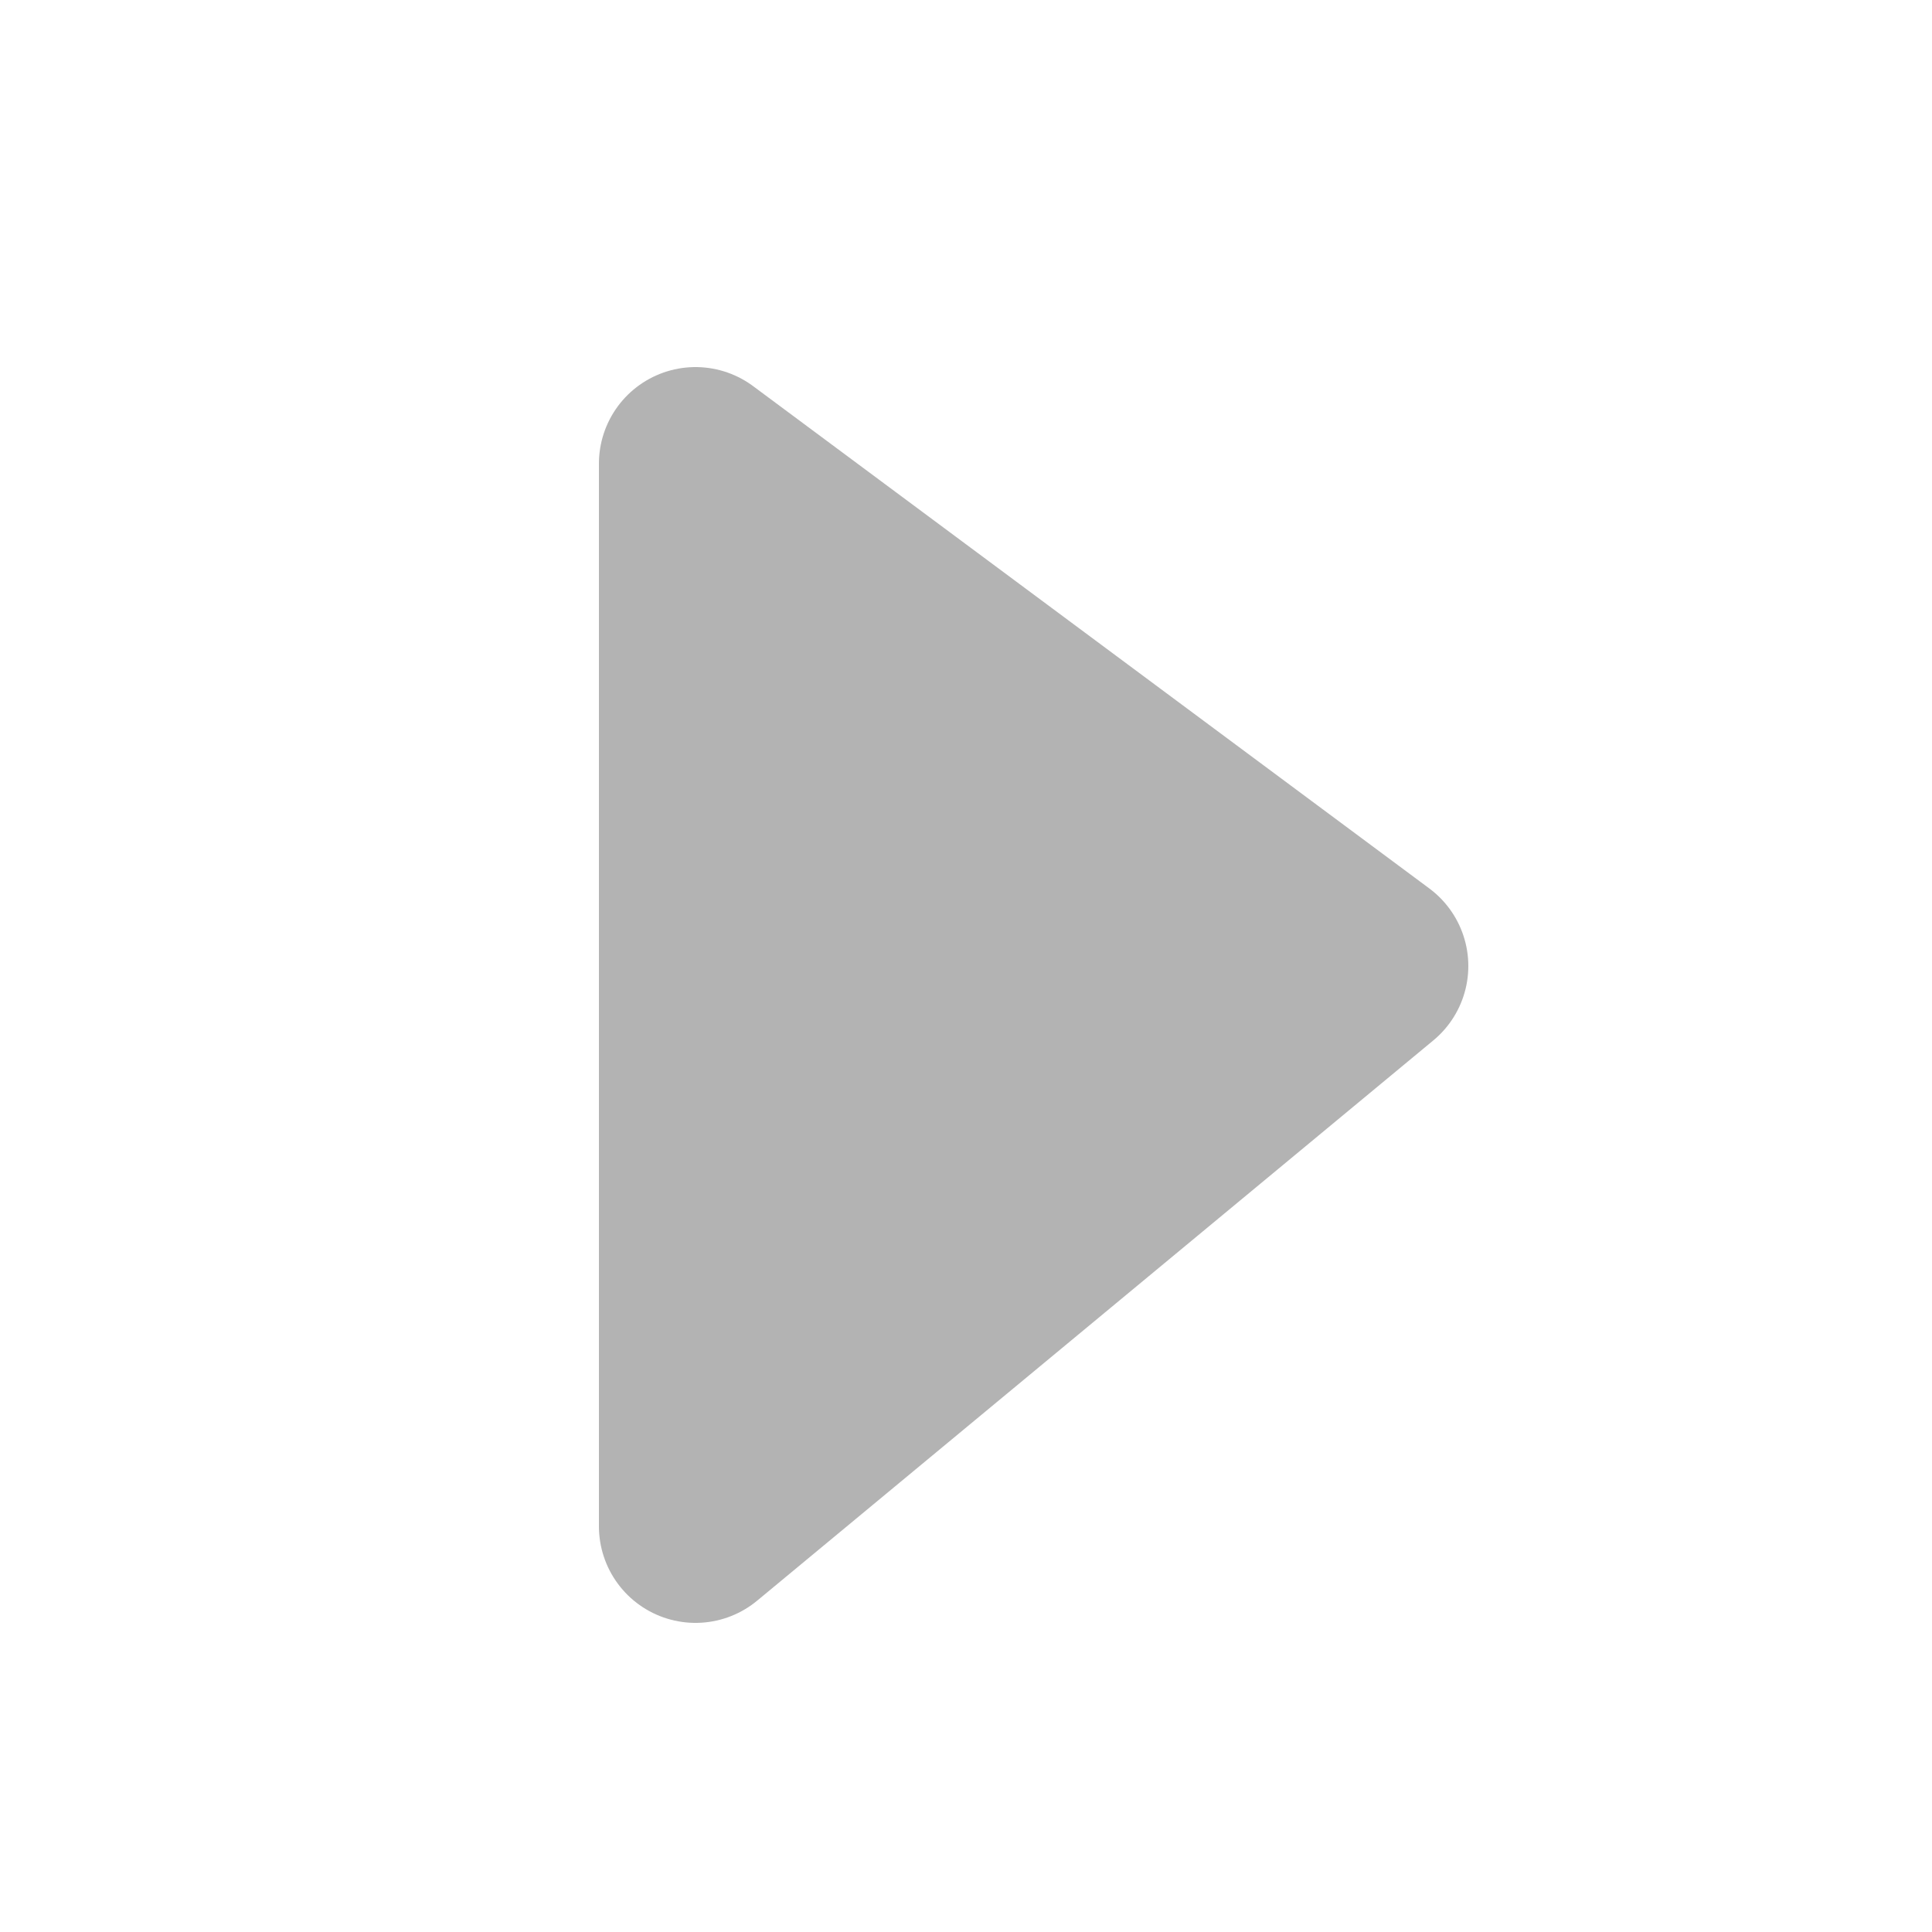 <?xml version="1.0" encoding="utf-8"?>
<!-- Generator: Adobe Illustrator 18.0.0, SVG Export Plug-In . SVG Version: 6.00 Build 0)  -->
<!DOCTYPE svg PUBLIC "-//W3C//DTD SVG 1.1//EN" "http://www.w3.org/Graphics/SVG/1.1/DTD/svg11.dtd">
<svg version="1.1" id="Layer_1" xmlns="http://www.w3.org/2000/svg" xmlns:xlink="http://www.w3.org/1999/xlink" x="0px" y="0px"
	 viewBox="0 0 20 20" enable-background="new 0 0 20 20" xml:space="preserve">
<g>
	<path fill="#B3B3B3" d="M-71.5,1c-2.4,0-4.7,0.9-6.4,2.6c-1.7,1.7-2.6,4-2.6,6.4s0.9,4.7,2.6,6.4c1.7,1.7,4,2.6,6.4,2.6
		s4.7-0.9,6.4-2.6c1.7-1.7,2.6-4,2.6-6.4s-0.9-4.7-2.6-6.4C-66.9,1.9-69.1,1-71.5,1z M-66,15.6c-1.5,1.5-3.5,2.3-5.6,2.3
		c-2.1,0-4.1-0.8-5.6-2.3c-1.5-1.5-2.3-3.5-2.3-5.6s0.8-4.1,2.3-5.6c1.5-1.5,3.5-2.3,5.6-2.3c2.1,0,4.1,0.8,5.6,2.3
		c1.5,1.5,2.3,3.5,2.3,5.6S-64.5,14.1-66,15.6z"/>
	<path fill="#B3B3B3" d="M-68.7,9.6l-3.9-3.1c-0.2-0.1-0.4-0.2-0.6-0.1c-0.2,0.1-0.3,0.3-0.3,0.5v6.2c0,0.2,0.1,0.4,0.3,0.5
		c0.1,0,0.2,0.1,0.2,0.1c0.1,0,0.2,0,0.3-0.1l3.9-3.1c0.1-0.1,0.2-0.3,0.2-0.4S-68.5,9.7-68.7,9.6z M-72.4,11.9V8.1l2.5,1.9
		L-72.4,11.9z"/>
</g>
<g>
	<path fill="#B3B3B3" d="M86.8,6.9c-0.3,0-0.6,0.3-0.6,0.6v5.1c0,0.3,0.3,0.6,0.6,0.6s0.6-0.3,0.6-0.6V7.5
		C87.3,7.2,87.1,6.9,86.8,6.9z"/>
	<path fill="#B3B3B3" d="M91.3,6.9c-0.3,0-0.6,0.3-0.6,0.6v5.1c0,0.3,0.3,0.6,0.6,0.6s0.6-0.3,0.6-0.6V7.5
		C91.8,7.2,91.6,6.9,91.3,6.9z"/>
	<path fill="#B3B3B3" d="M89,1c-2.4,0-4.7,0.9-6.4,2.6C81,5.3,80,7.6,80,10s0.9,4.7,2.6,6.4c1.7,1.7,4,2.6,6.4,2.6s4.7-0.9,6.4-2.6
		c1.7-1.7,2.6-4,2.6-6.4s-0.9-4.7-2.6-6.4C93.7,1.9,91.4,1,89,1z M94.6,15.6c-1.5,1.5-3.5,2.3-5.6,2.3c-2.1,0-4.1-0.8-5.6-2.3
		c-1.5-1.5-2.3-3.5-2.3-5.6s0.8-4.1,2.3-5.6c1.5-1.5,3.5-2.3,5.6-2.3c2.1,0,4.1,0.8,5.6,2.3c1.5,1.5,2.3,3.5,2.3,5.6
		S96.1,14.1,94.6,15.6z"/>
</g>
<g>
	<path fill="#B3B3B3" d="M49.7,1c-2.4,0-4.7,0.9-6.4,2.6c-1.7,1.7-2.6,4-2.6,6.4s0.9,4.7,2.6,6.4c1.7,1.7,4,2.6,6.4,2.6
		c2.4,0,4.7-0.9,6.4-2.6c1.7-1.7,2.6-4,2.6-6.4s-0.9-4.7-2.6-6.4C54.4,1.9,52.1,1,49.7,1z M55.3,15.6c-1.5,1.5-3.5,2.3-5.6,2.3
		s-4.1-0.8-5.6-2.3c-1.5-1.5-2.3-3.5-2.3-5.6s0.8-4.1,2.3-5.6c1.5-1.5,3.5-2.3,5.6-2.3s4.1,0.8,5.6,2.3c1.5,1.5,2.3,3.5,2.3,5.6
		S56.8,14.1,55.3,15.6z"/>
	<path fill="#B3B3B3" d="M55.1,9.6l-3.9-3.1c-0.2-0.1-0.4-0.2-0.6-0.1c-0.2,0.1-0.3,0.3-0.3,0.5v6.2c0,0.2,0.1,0.4,0.3,0.5
		c0.1,0,0.2,0.1,0.2,0.1c0.1,0,0.2,0,0.3-0.1l3.9-3.1c0.1-0.1,0.2-0.3,0.2-0.4S55.3,9.7,55.1,9.6z M51.4,11.9V8.1l2.5,1.9L51.4,11.9
		z"/>
	<path fill="#B3B3B3" d="M49.5,9.6l-3.9-3.1c-0.2-0.1-0.4-0.2-0.6-0.1c-0.2,0.1-0.3,0.3-0.3,0.5v6.2c0,0.2,0.1,0.4,0.3,0.5
		c0.1,0,0.2,0.1,0.2,0.1c0.1,0,0.2,0,0.3-0.1l3.9-3.1c0.1-0.1,0.2-0.3,0.2-0.4S49.6,9.7,49.5,9.6z M45.8,11.9V8.1l2.5,1.9L45.8,11.9
		z"/>
</g>
<g>
	<path fill="#B3B3B3" d="M-28.9,19c2.4,0,4.7-0.9,6.4-2.6c1.7-1.7,2.6-4,2.6-6.4s-0.9-4.7-2.6-6.4c-1.7-1.7-4-2.6-6.4-2.6
		c-2.4,0-4.7,0.9-6.4,2.6c-1.7,1.7-2.6,4-2.6,6.4s0.9,4.7,2.6,6.4C-33.6,18.1-31.3,19-28.9,19z M-34.5,4.4c1.5-1.5,3.5-2.3,5.6-2.3
		s4.1,0.8,5.6,2.3C-21.9,5.9-21,7.9-21,10s-0.8,4.1-2.3,5.6c-1.5,1.5-3.5,2.3-5.6,2.3s-4.1-0.8-5.6-2.3c-1.5-1.5-2.3-3.5-2.3-5.6
		S-36,5.9-34.5,4.4z"/>
	<path fill="#B3B3B3" d="M-34.3,10.4l3.9,3.1c0.2,0.1,0.4,0.2,0.6,0.1c0.2-0.1,0.3-0.3,0.3-0.5V6.9c0-0.2-0.1-0.4-0.3-0.5
		c-0.1,0-0.2-0.1-0.2-0.1c-0.1,0-0.2,0-0.3,0.1l-3.9,3.1c-0.1,0.1-0.2,0.3-0.2,0.4S-34.5,10.3-34.3,10.4z M-30.6,8.1v3.9l-2.5-1.9
		L-30.6,8.1z"/>
	<path fill="#B3B3B3" d="M-28.7,10.4l3.9,3.1c0.2,0.1,0.4,0.2,0.6,0.1c0.2-0.1,0.3-0.3,0.3-0.5V6.9c0-0.2-0.1-0.4-0.3-0.5
		c-0.1,0-0.2-0.1-0.2-0.1c-0.1,0-0.2,0-0.3,0.1l-3.9,3.1c-0.1,0.1-0.2,0.3-0.2,0.4S-28.8,10.3-28.7,10.4z M-25,8.1v3.9l-2.5-1.9
		L-25,8.1z"/>
</g>
<polygon fill="#B3B3B3" stroke="#B3B3B3" stroke-width="2" stroke-linecap="round" stroke-linejoin="round" stroke-miterlimit="10" points="
	7.2,4.8 7.2,15.8 14.2,10 "/>
<g>
</g>
<g>
</g>
<g>
</g>
<g>
</g>
<g>
</g>
<g>
</g>
<g>
</g>
<g>
</g>
<g>
</g>
<g>
</g>
<g>
</g>
<g>
</g>
<g>
</g>
<g>
</g>
<g>
</g>
</svg>

